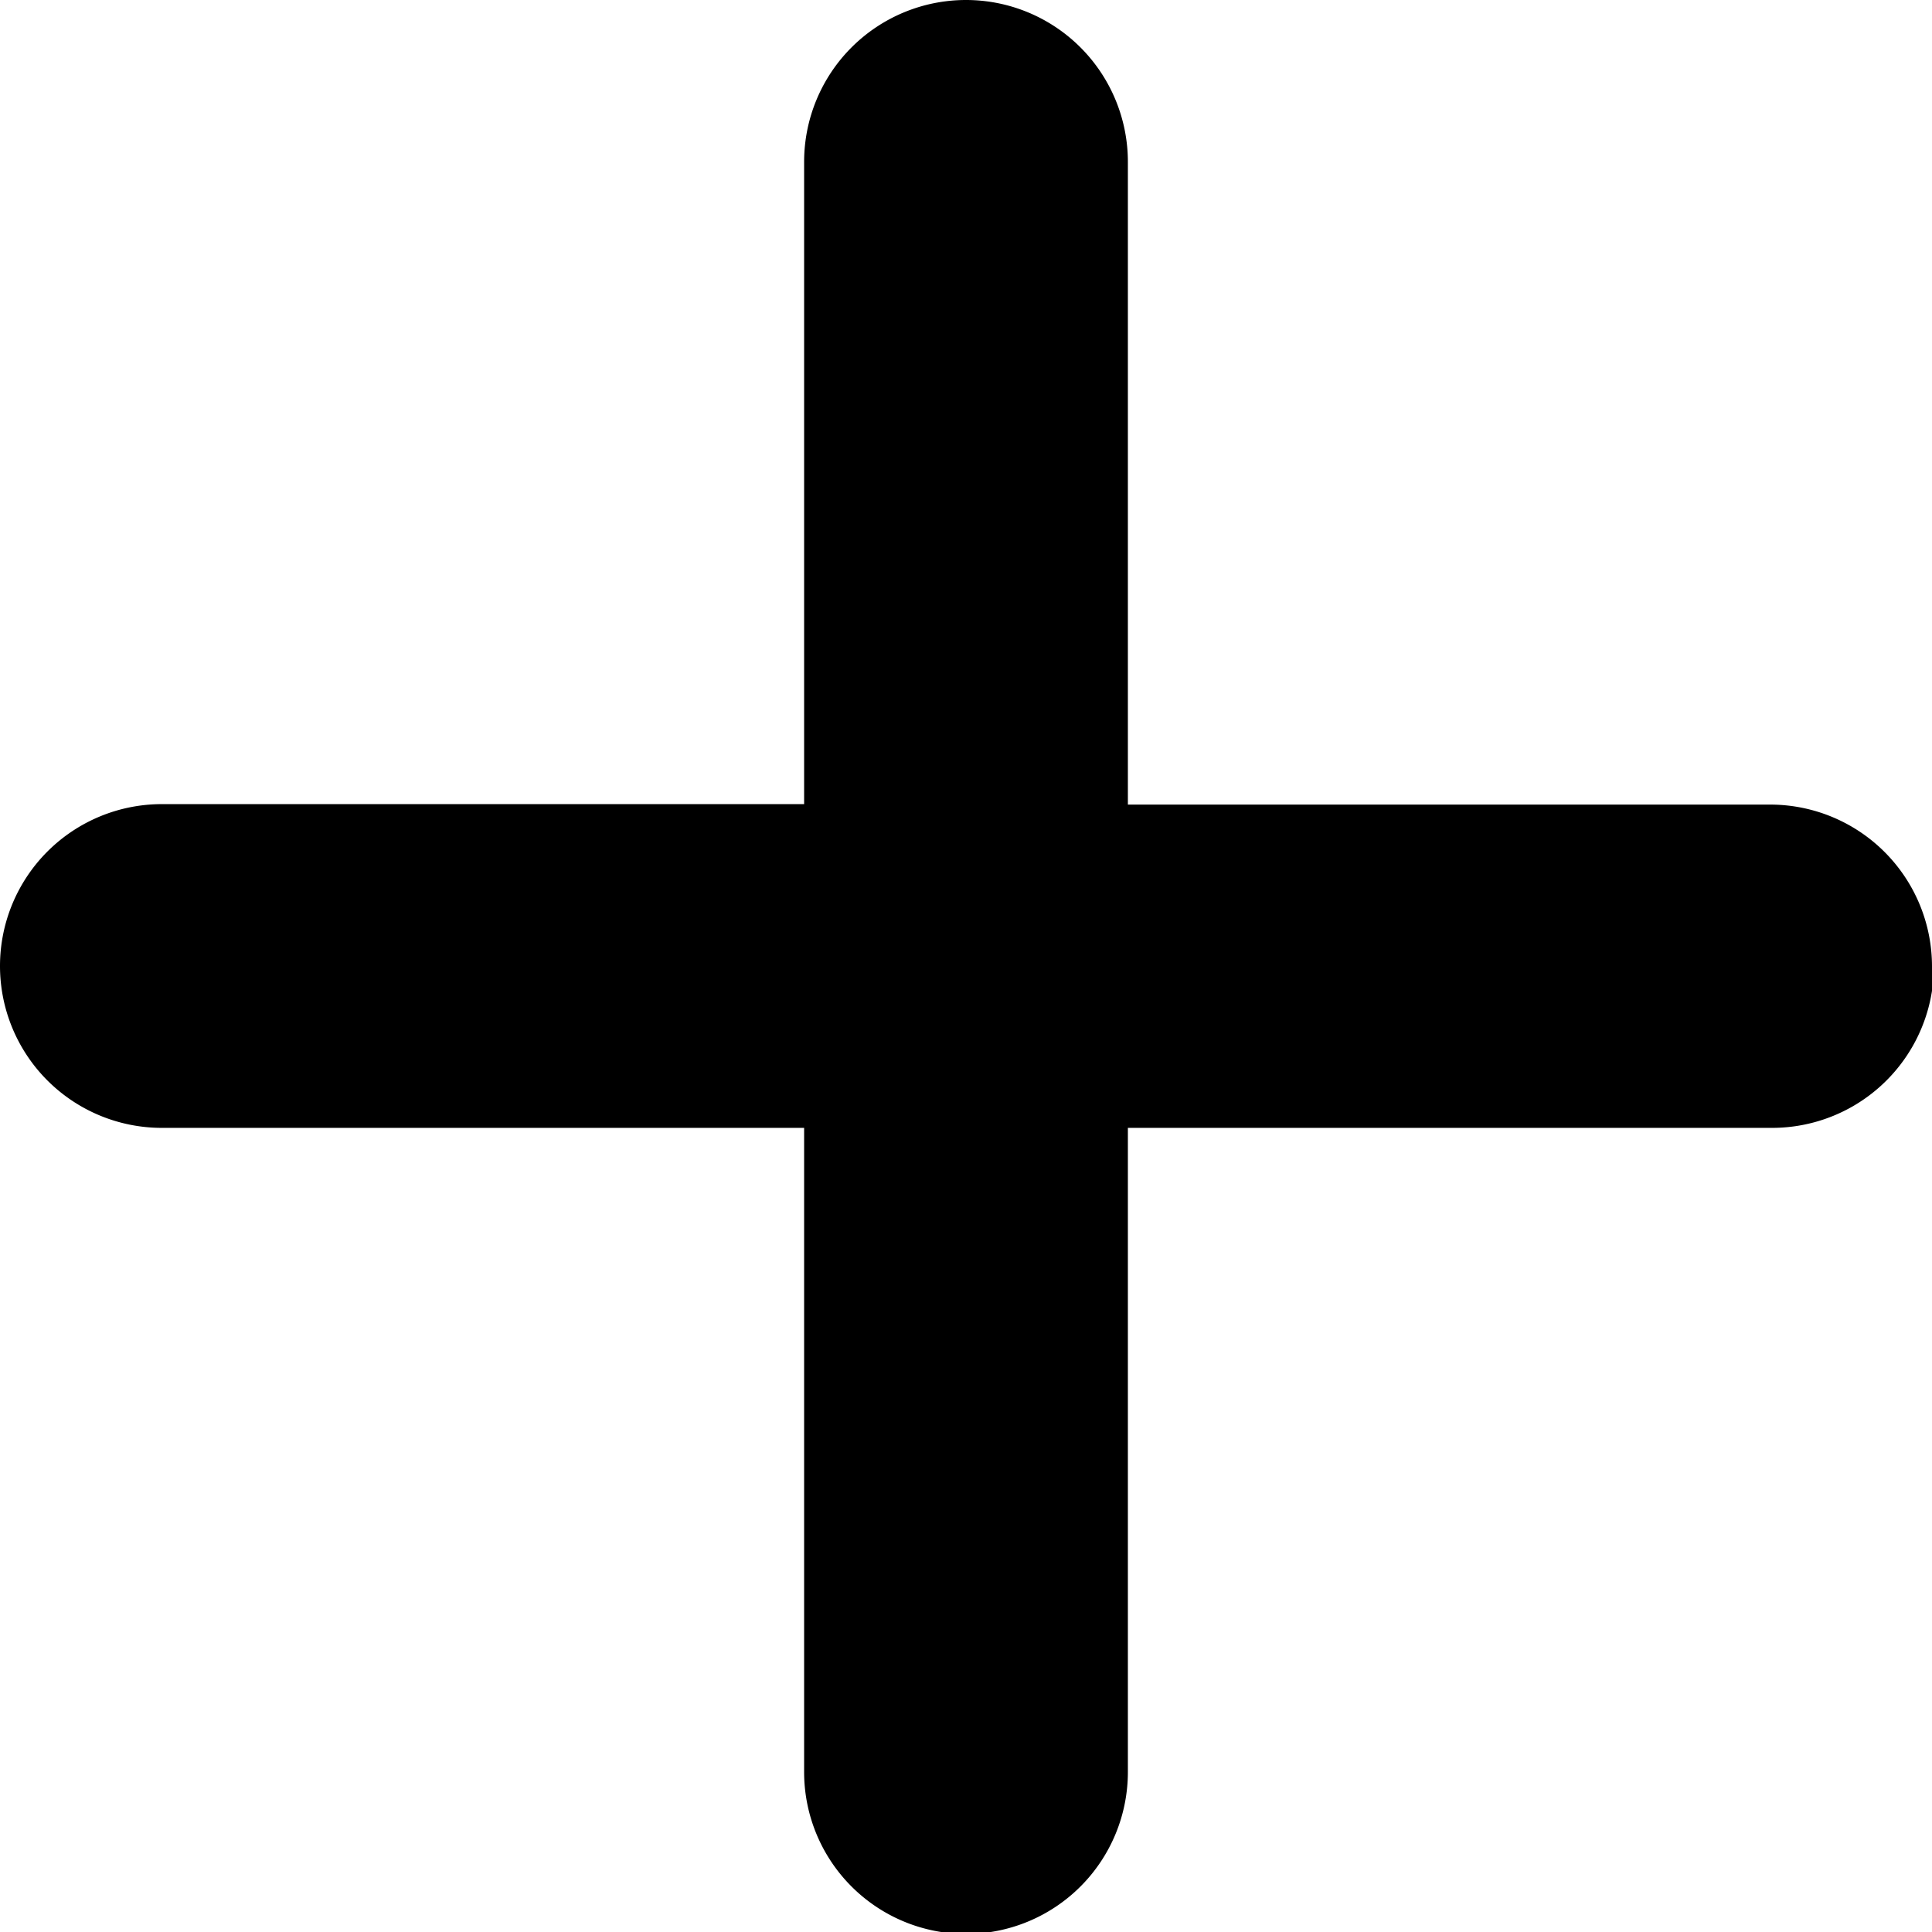 <svg xmlns="http://www.w3.org/2000/svg" viewBox="0 0 40.34 40.34"><title>add</title><g id="Calque_2" data-name="Calque 2"><g id="Calque_1-2" data-name="Calque 1"><path d="M40.34,20.18A3.38,3.38,0,0,0,37,16.8H23.55V3.38a3.38,3.38,0,0,0-6.76,0V16.79H3.38a3.38,3.38,0,0,0,0,6.76H16.79V37a3.38,3.38,0,0,0,6.76,0V23.55H37a3.38,3.38,0,0,0,3.38-3.38"/></g></g></svg>